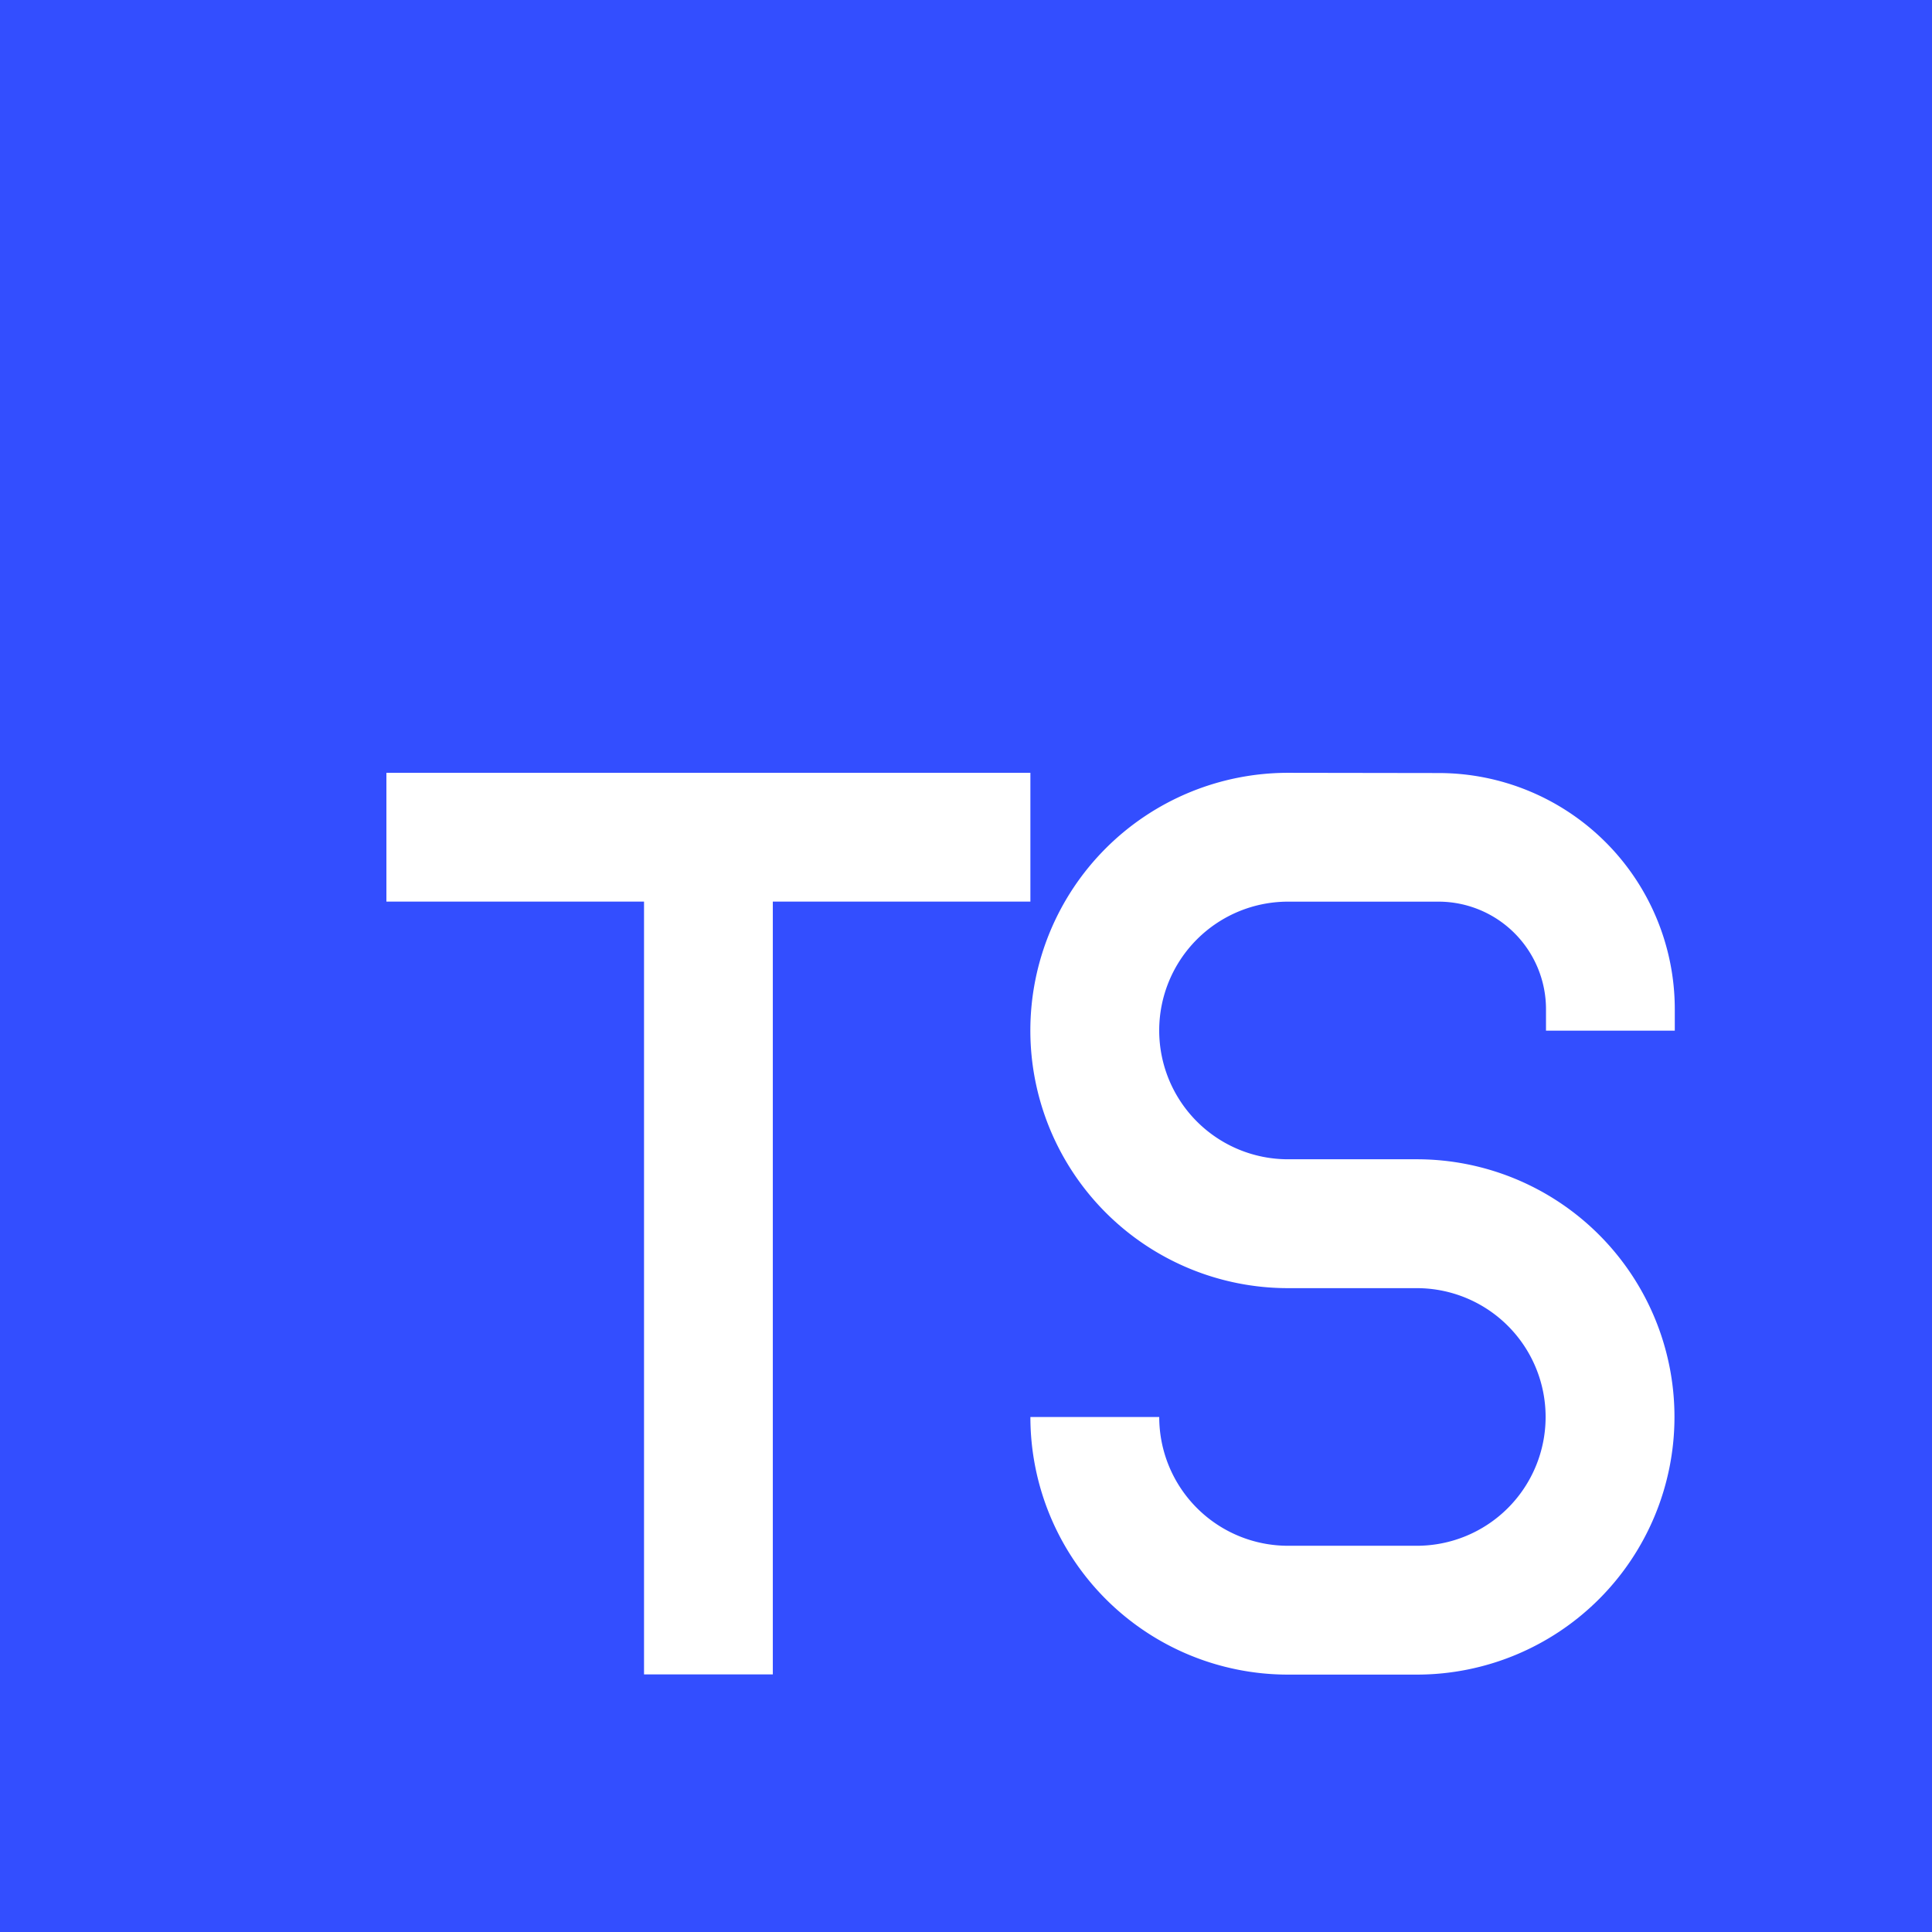 <svg xmlns="http://www.w3.org/2000/svg" width="43.114" height="43.115" viewBox="0 0 43.114 43.115">
  <path id="_9074220_typescript_icon" data-name="9074220_typescript_icon" d="M0,0H43.115V43.115H0ZM28.743,17.246a5.749,5.749,0,0,0,0,11.5h2.874a2.874,2.874,0,0,1,0,5.749H28.743a2.874,2.874,0,0,1-2.874-2.874H22.994a5.749,5.749,0,0,0,5.749,5.749h2.874a5.749,5.749,0,0,0,0-11.5H28.743a2.874,2.874,0,0,1,0-5.749H32.1a2.4,2.4,0,0,1,2.4,2.4v.479h2.874v-.479a5.27,5.27,0,0,0-5.269-5.27Zm-20.12,0H22.994V20.12H17.246V37.366H14.372V20.12H8.623Z" transform="translate(0 0)" fill="rgba(0,34,255,0.8)" fill-rule="evenodd"/>
</svg>
